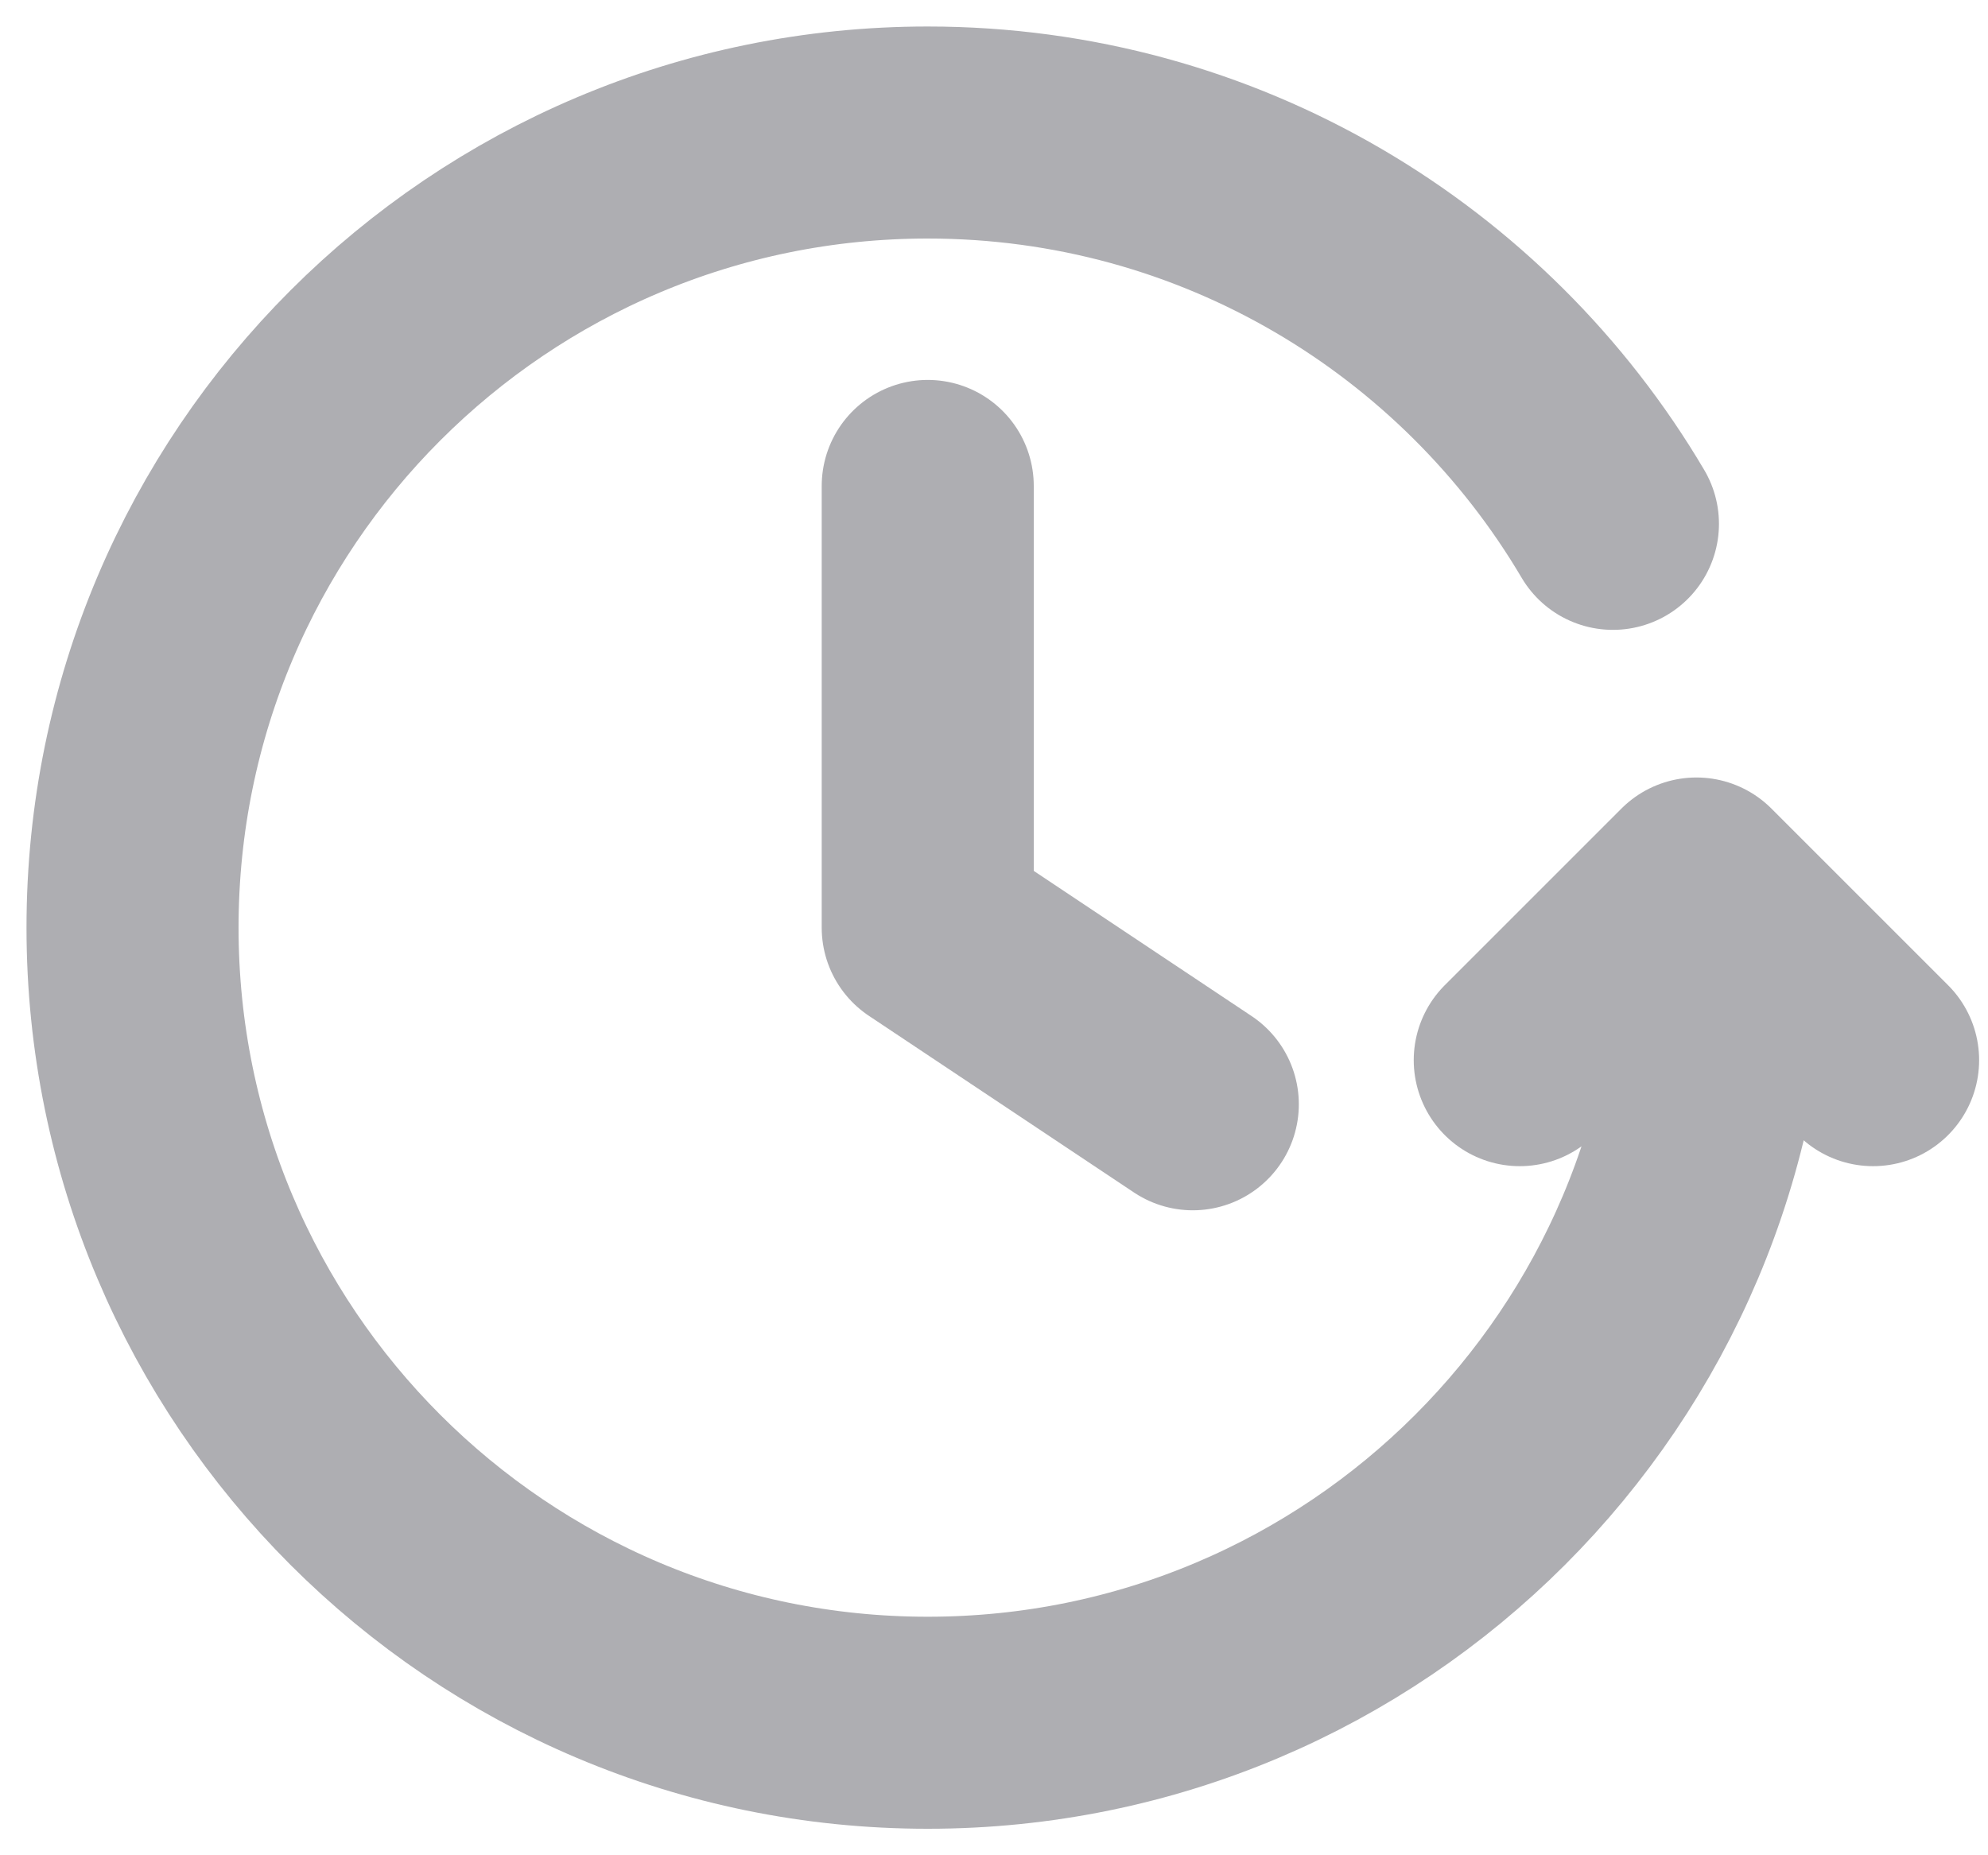 <svg width="15" height="14" viewBox="0 0 15 14" fill="none" xmlns="http://www.w3.org/2000/svg">
<path d="M14.133 8L12.8 6.667L11.467 8M13 7C13 10.314 10.314 13 7 13C3.686 13 1 10.314 1 7C1 3.686 3.686 1 7 1C9.201 1 11.126 2.185 12.17 3.953M7 3.667V7L9 8.333" stroke="#AEAEB2" stroke-width="1.6" stroke-linecap="round" stroke-linejoin="round"/>
</svg>
